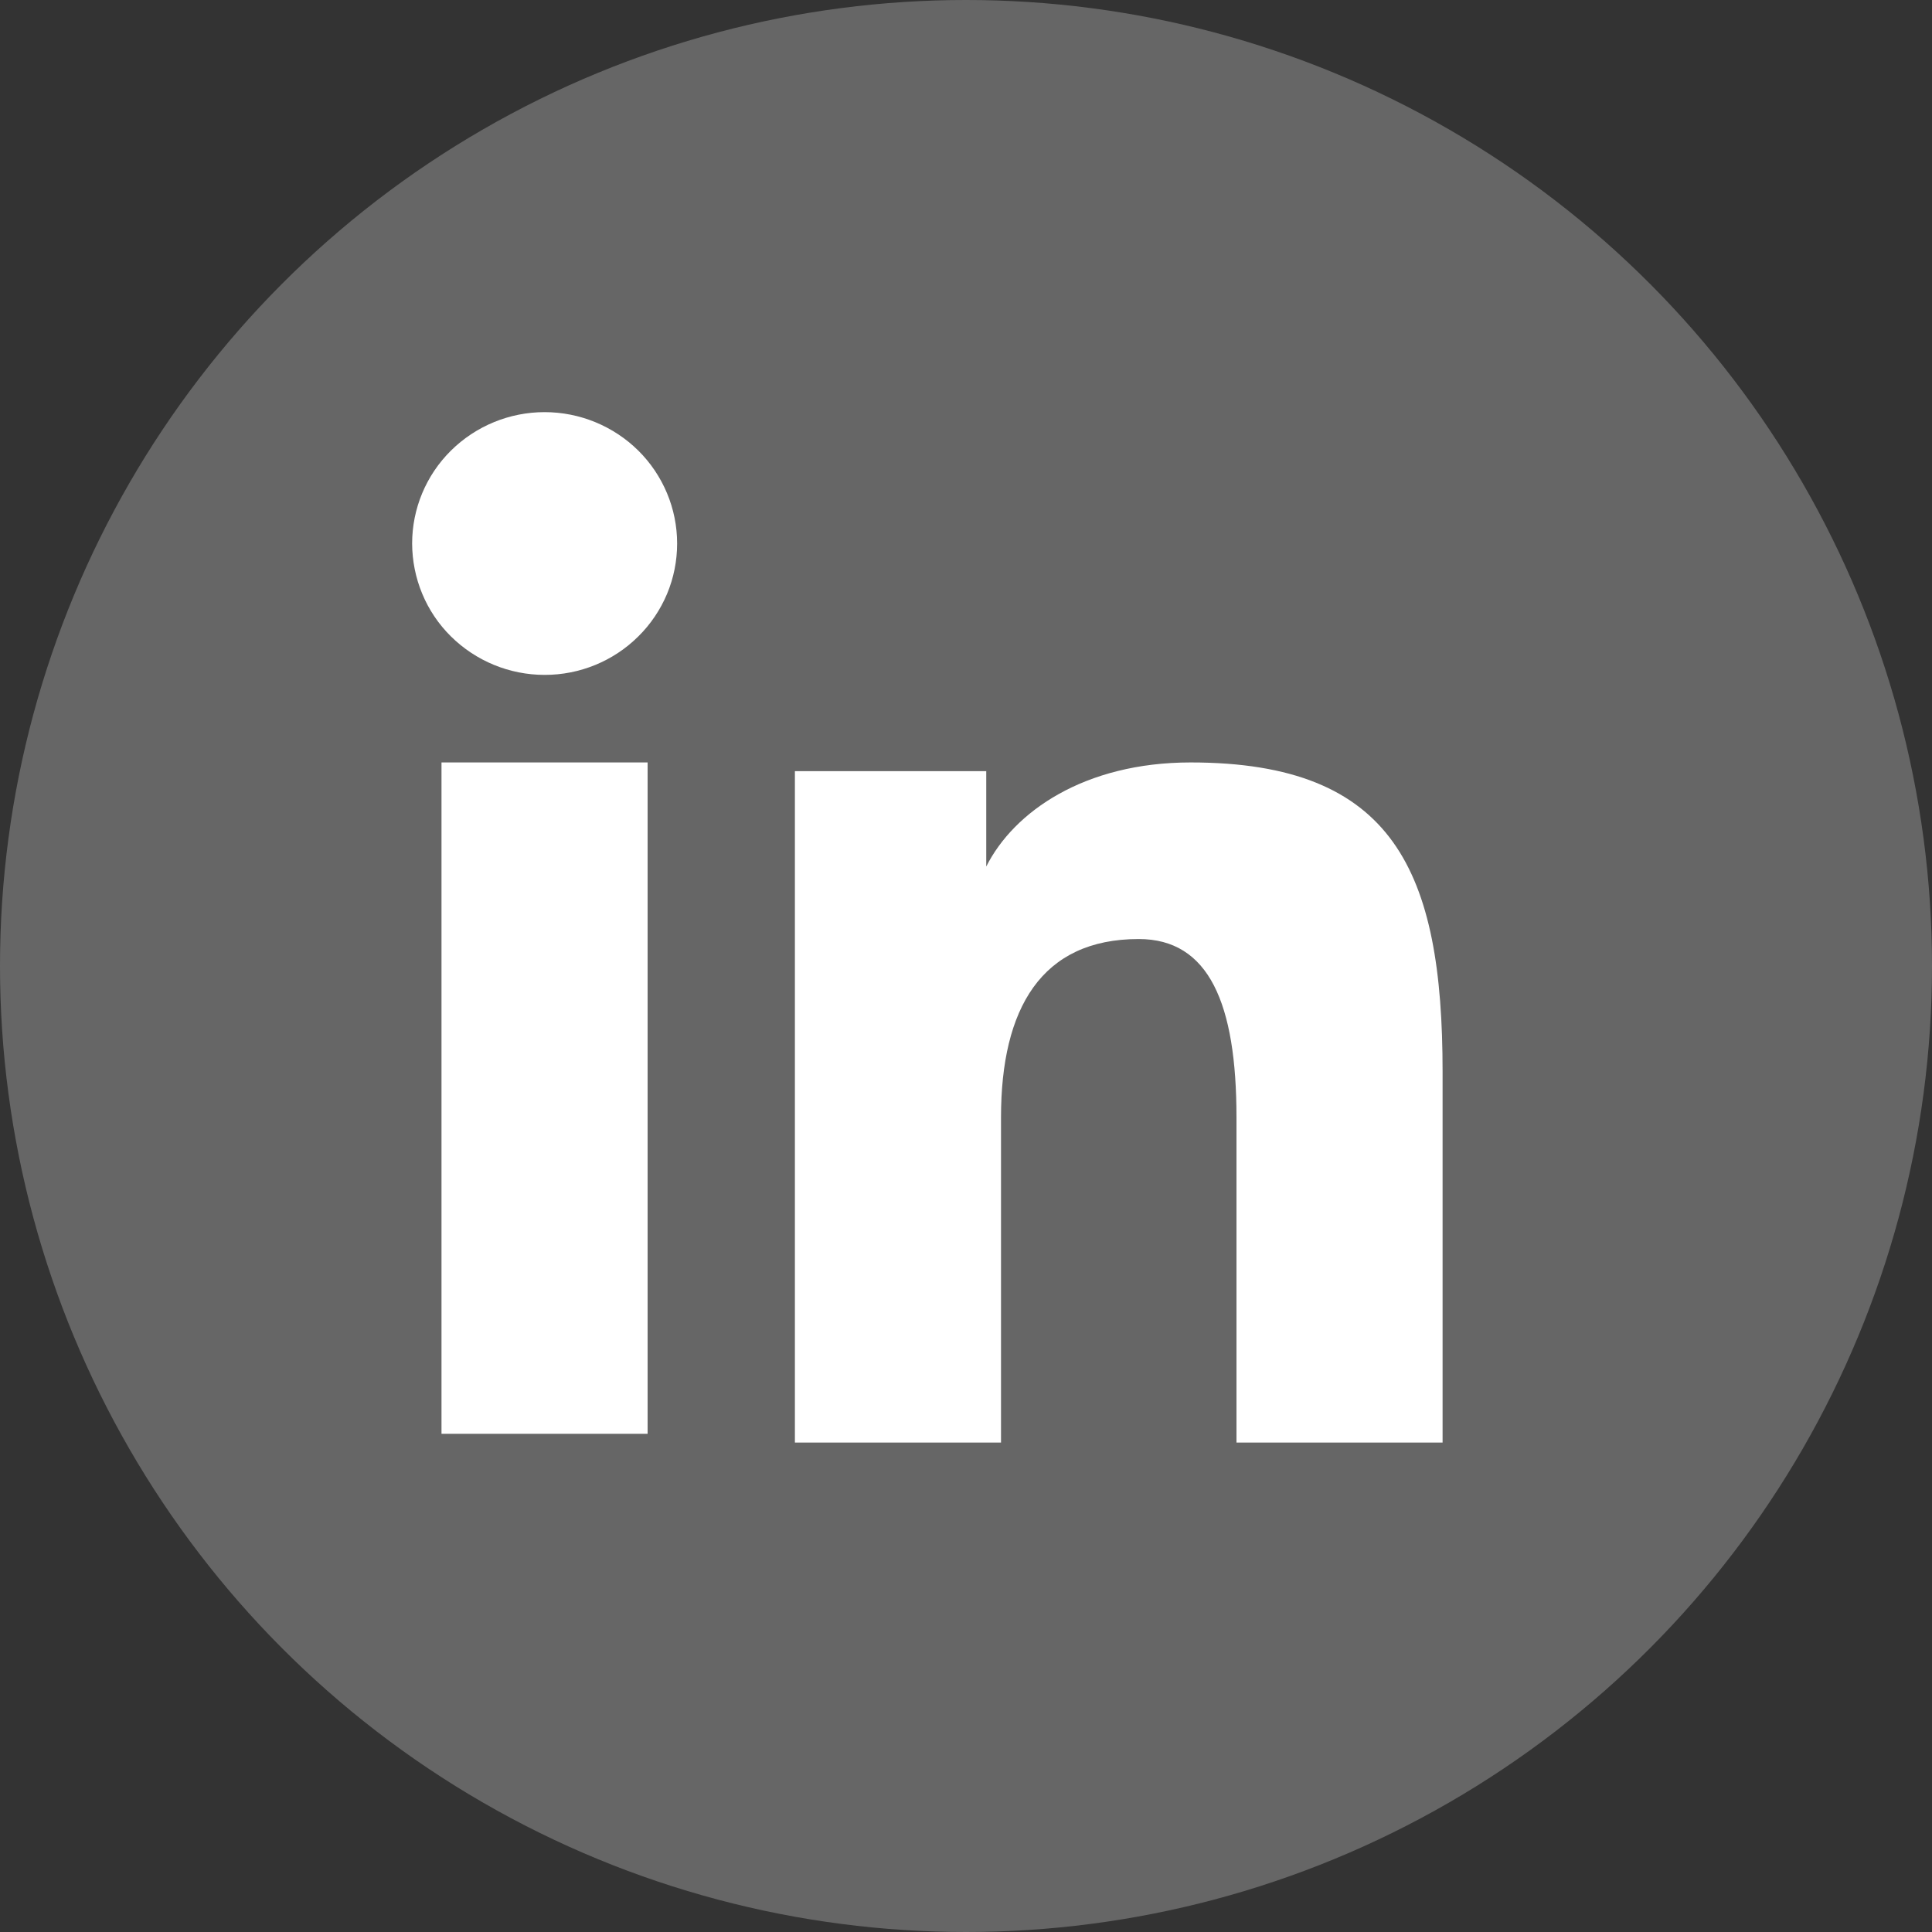 <svg width="25" height="25" viewBox="0 0 25 25" fill="none" xmlns="http://www.w3.org/2000/svg">
<rect x="0" y="0" width="25" height="25" fill="#333333" stroke="none"/>
<path fill-rule="evenodd" clip-rule="evenodd" d="M10.286 9.979H12.762V11.213C13.119 10.503 14.033 9.866 15.407 9.866C18.041 9.866 18.667 11.278 18.667 13.869V18.667H16V14.459C16 12.983 15.643 12.151 14.735 12.151C13.476 12.151 12.953 13.048 12.953 14.458V18.667H10.286V9.979ZM5.713 18.553H8.38V9.866H5.713V18.553ZM8.762 7.033C8.762 7.257 8.718 7.478 8.632 7.684C8.545 7.891 8.419 8.078 8.26 8.235C7.938 8.555 7.501 8.734 7.047 8.733C6.593 8.733 6.158 8.554 5.835 8.235C5.676 8.078 5.55 7.891 5.464 7.684C5.378 7.478 5.334 7.257 5.333 7.033C5.333 6.582 5.513 6.15 5.835 5.831C6.158 5.512 6.593 5.333 7.047 5.333C7.502 5.333 7.938 5.513 8.26 5.831C8.581 6.15 8.762 6.582 8.762 7.033Z" fill="white"/>
<circle cx="12.5" cy="12.5" r="12.5" fill="white" fill-opacity="0.25"/>
</svg>
